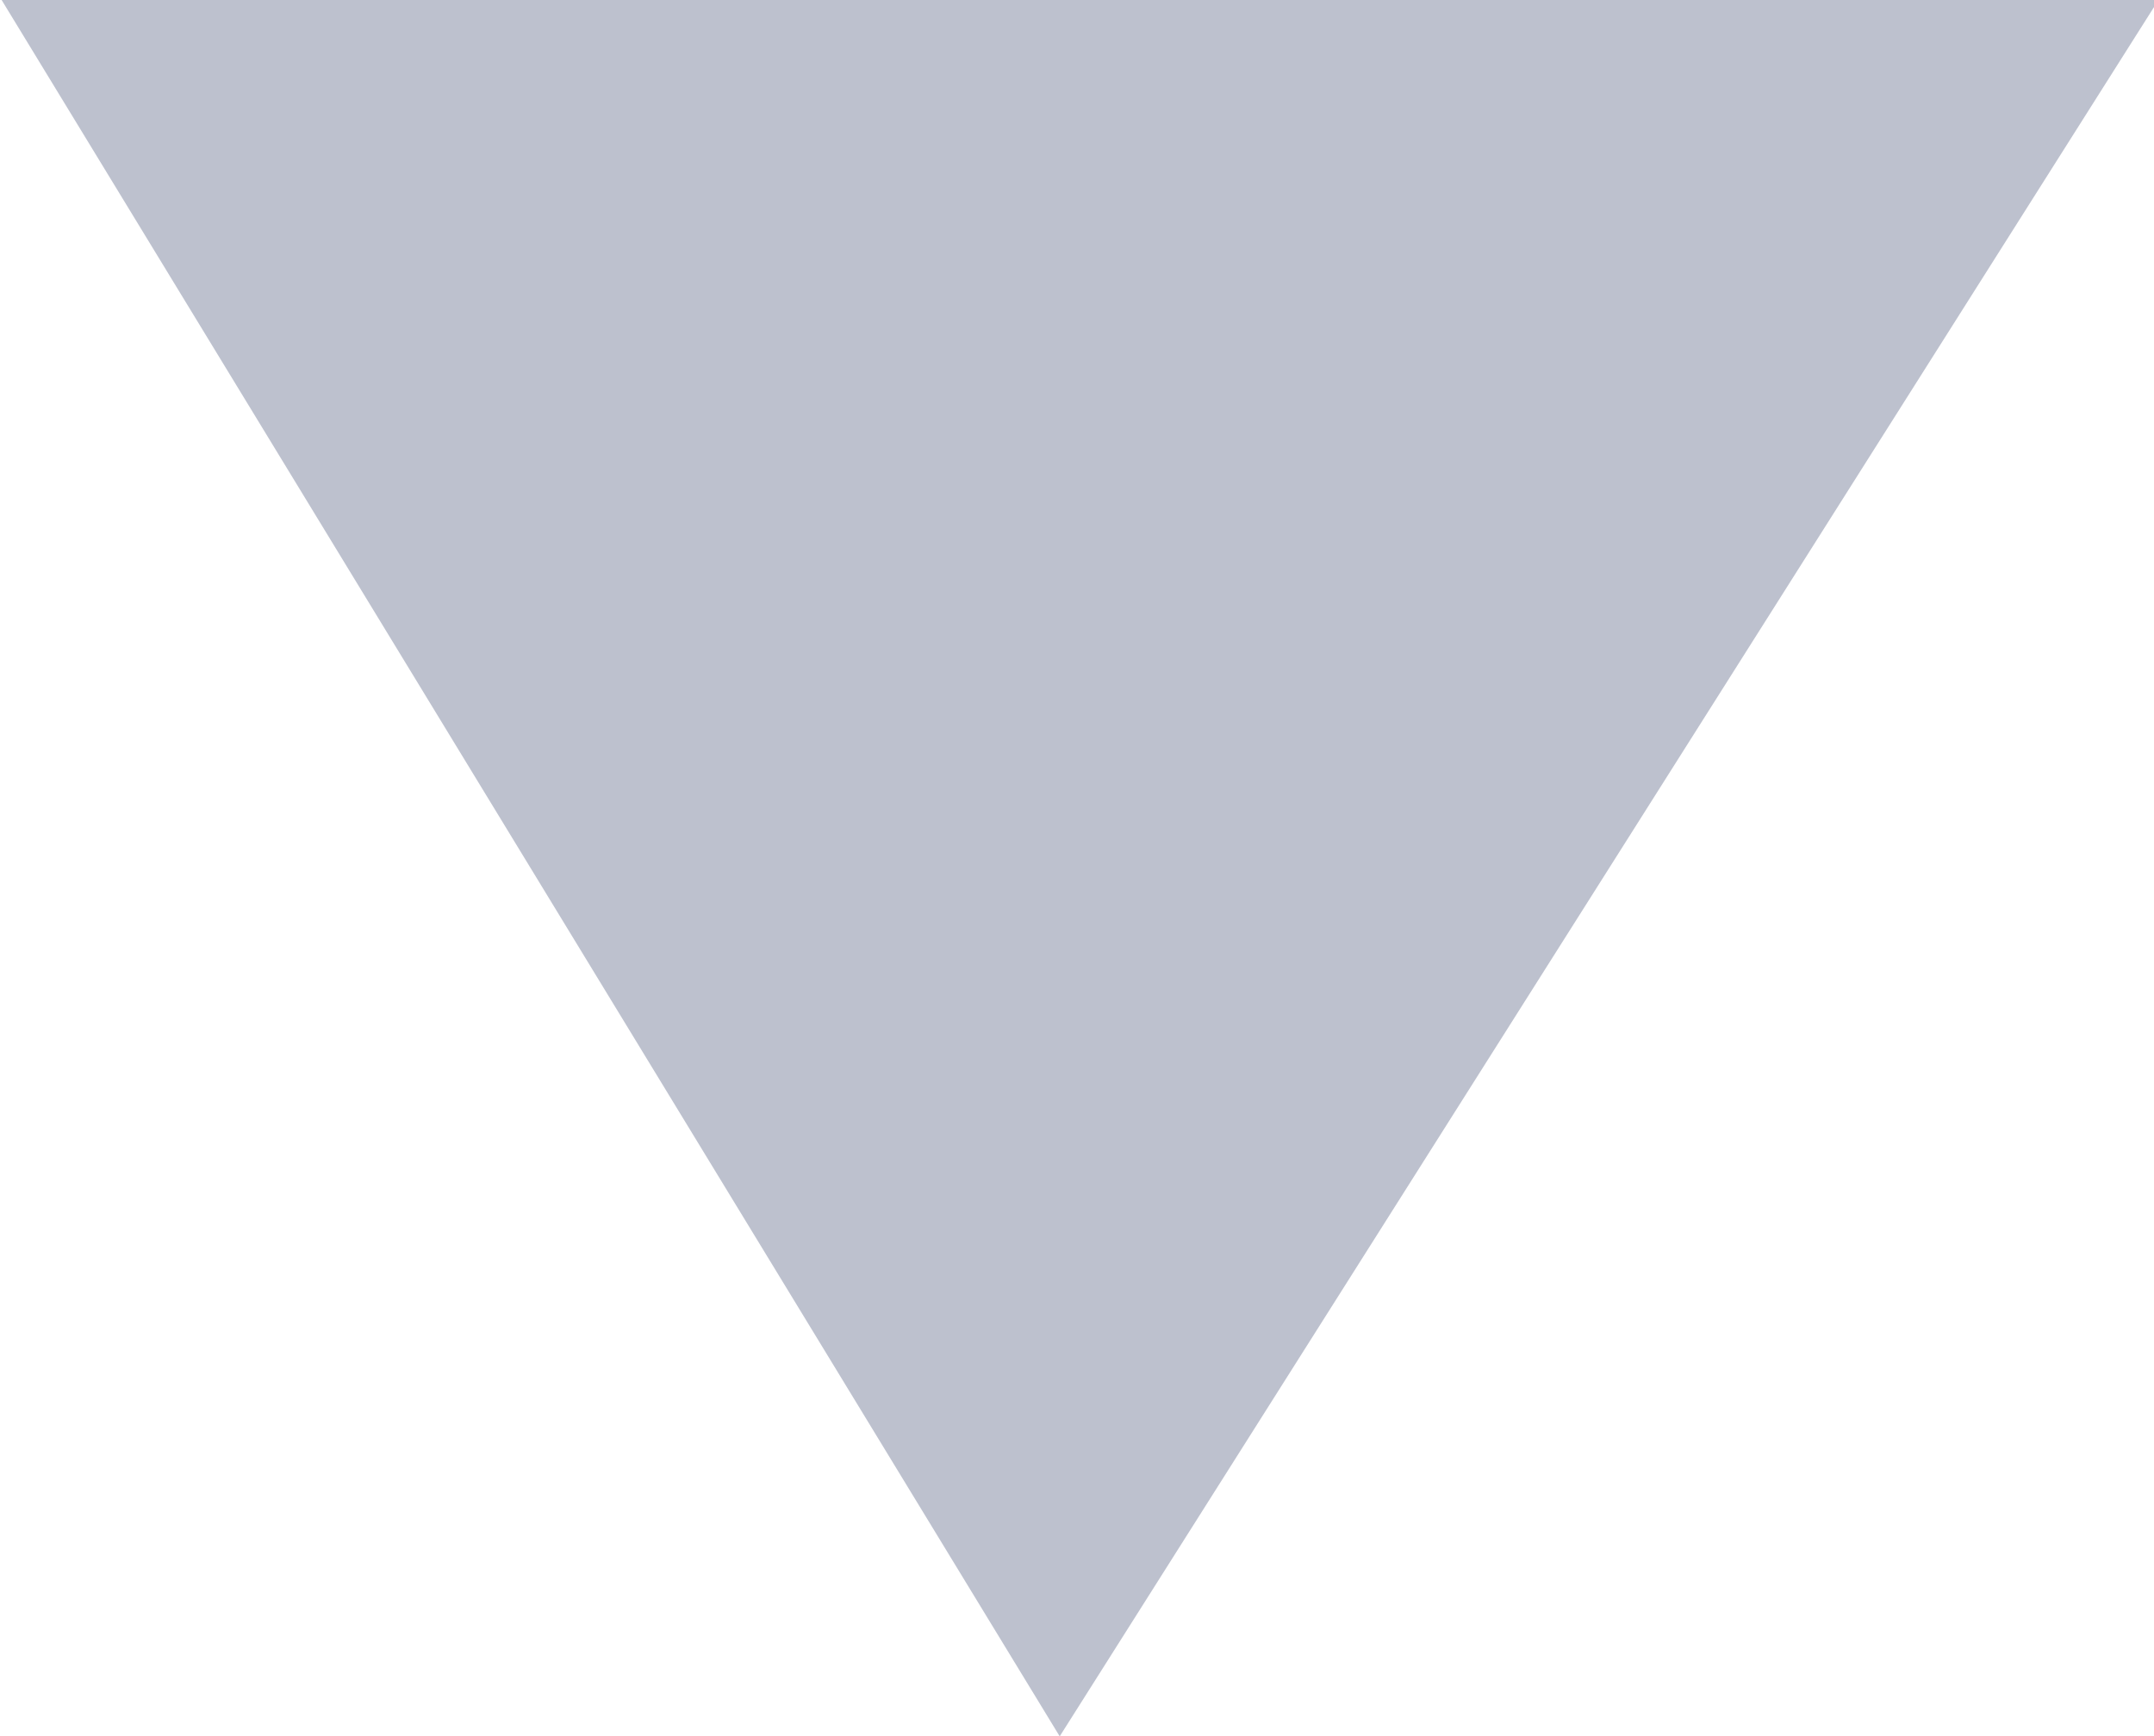 <svg xmlns="http://www.w3.org/2000/svg" viewBox="0 0 5.293 4.267"><defs><style>.a{fill:#bdc1ce;}</style></defs><path class="a" d="M129.8-37.771l2.6,4.267,2.7-4.267Z" transform="translate(-129.796 37.771)"/></svg>